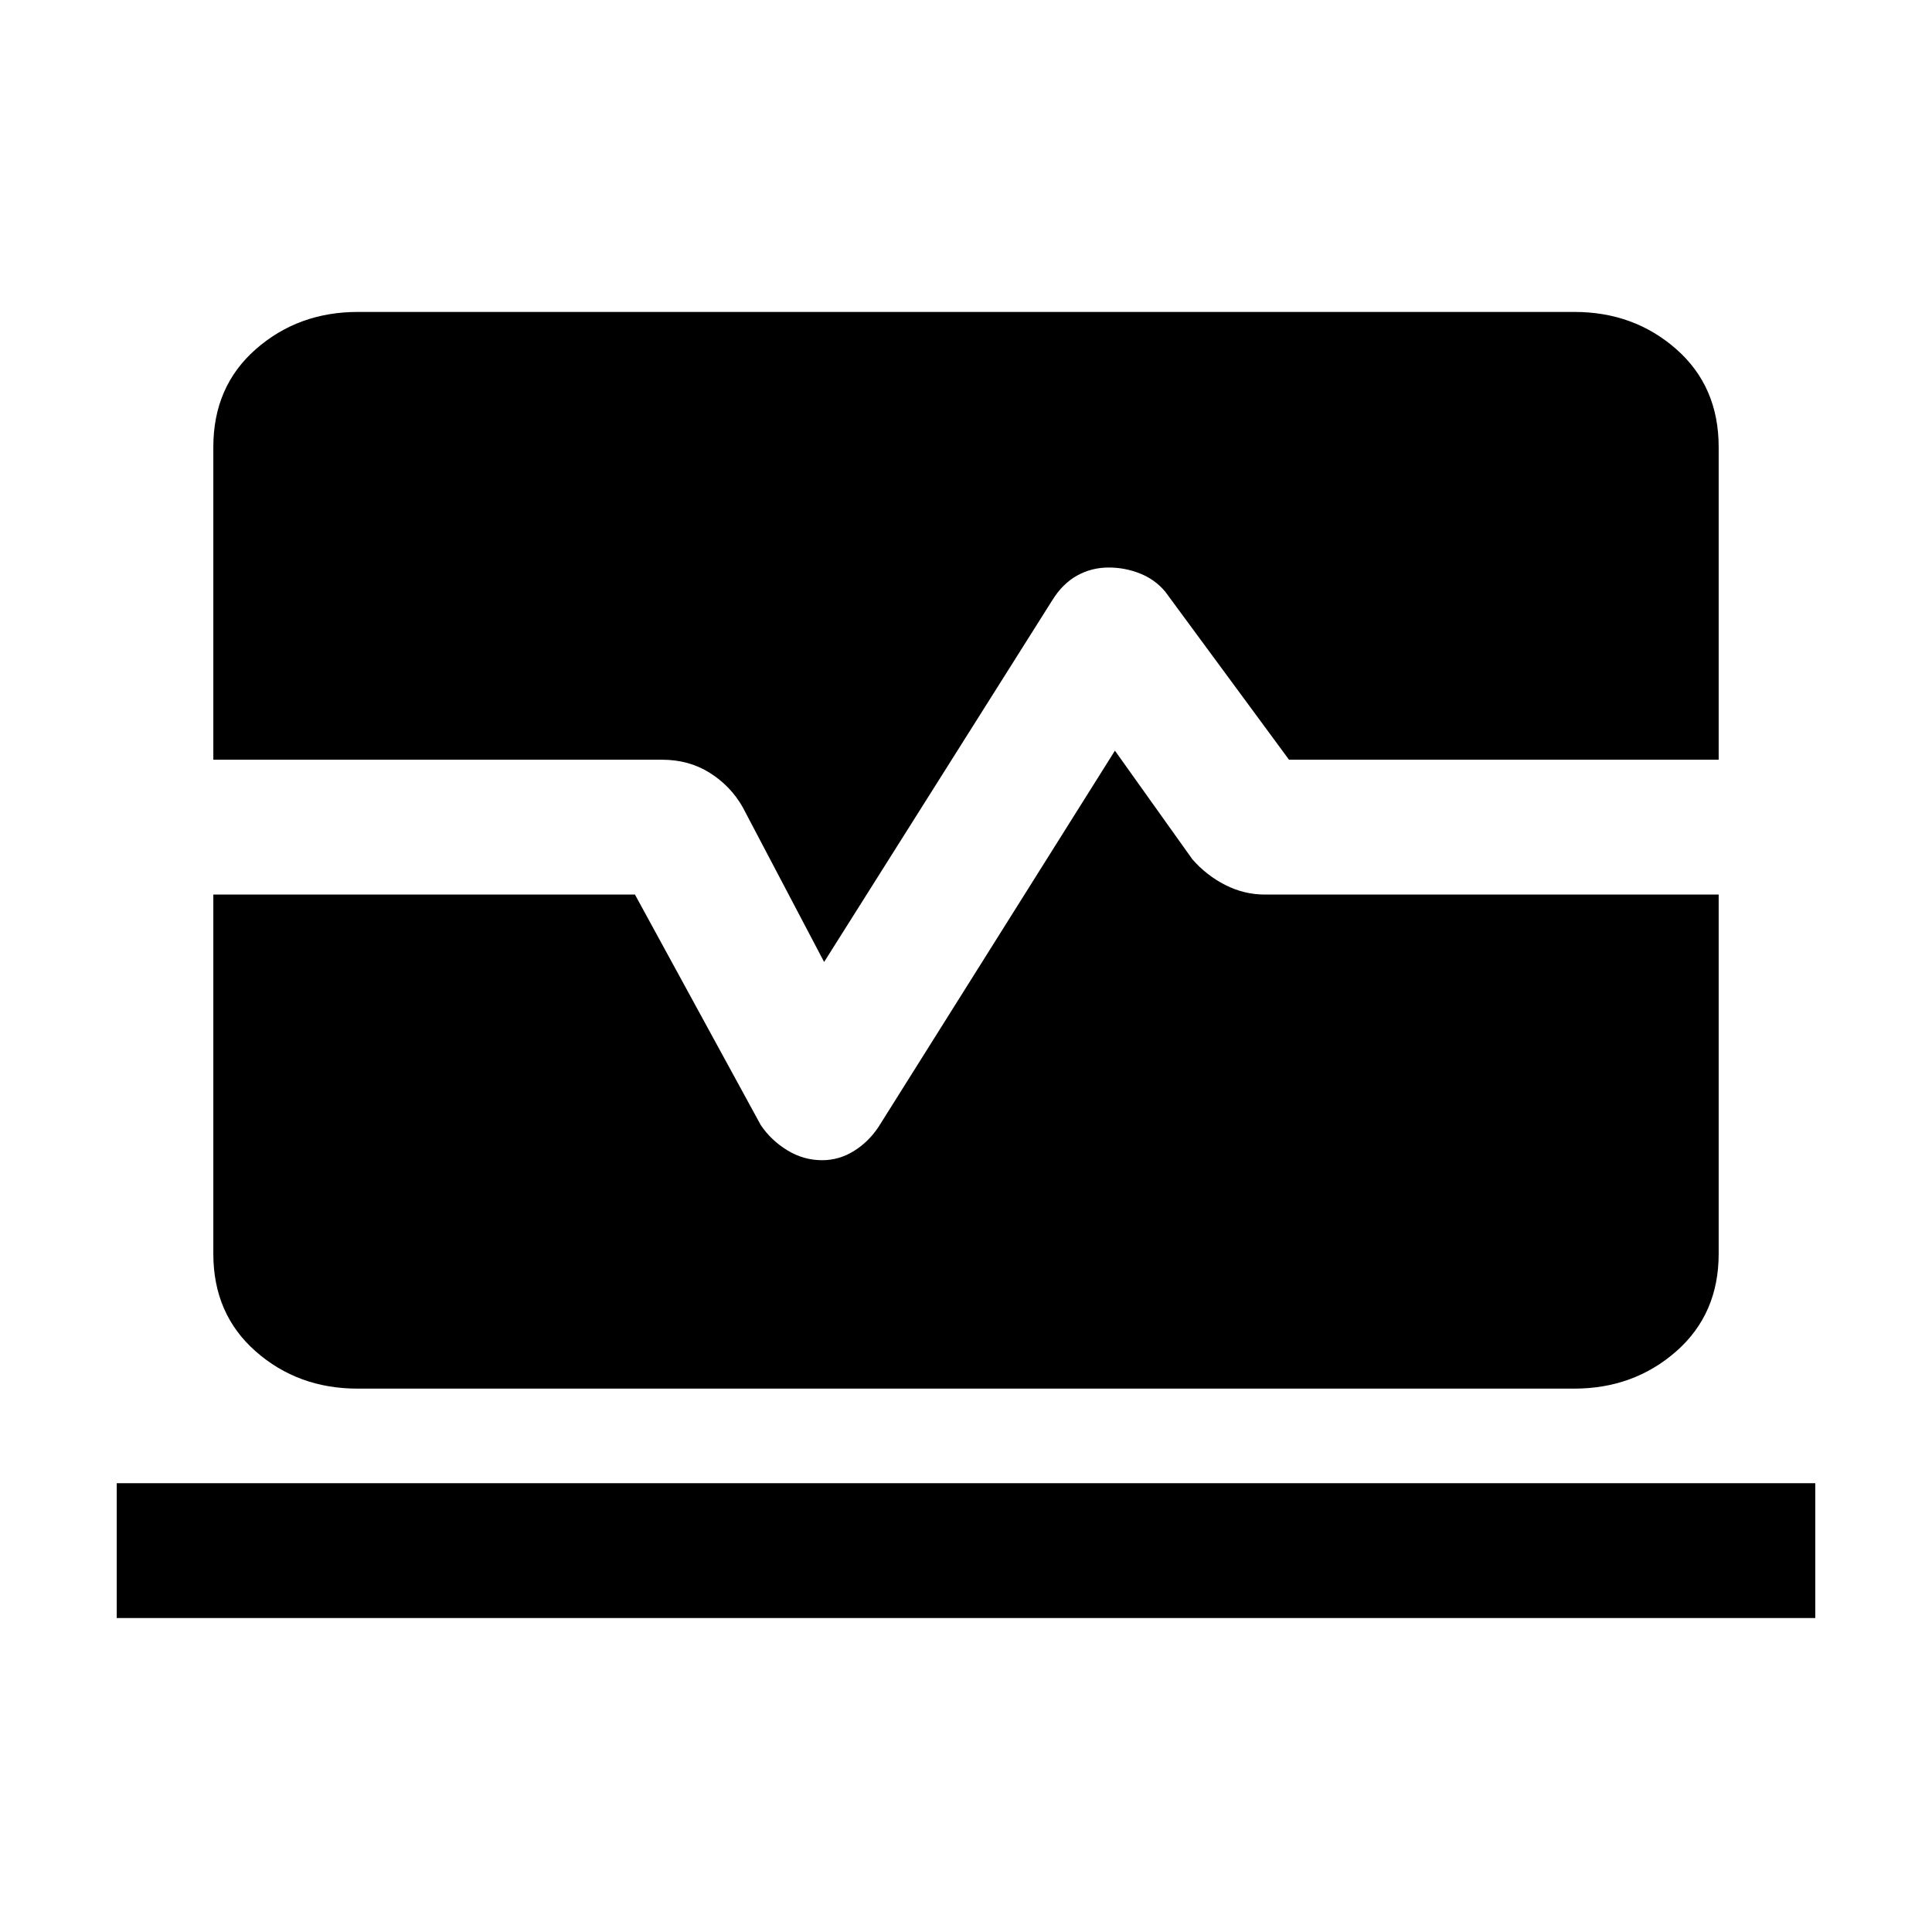 <svg xmlns="http://www.w3.org/2000/svg" height="20" viewBox="0 -960 960 960" width="20"><path d="M58-156v-67h844v67H58Zm119.69-114q-29.63 0-50.66-18.53Q106-307.06 106-337v-178.5h209.5L378-401q5 7.5 13.09 12.5 8.08 5 17.45 5 8.33 0 15.65-4.5 7.31-4.5 12.31-12L554-587l38.5 54q7 8 16.35 12.75 9.36 4.75 19.65 4.75H854V-337q0 29.94-21.09 48.47Q811.81-270 782.19-270h-604.5ZM409.5-482 369-559q-6-10.5-16.35-17-10.36-6.5-23.65-6.5H106v-155.35q0-30.09 21.09-48.62Q148.19-805 177.81-805h604.5q29.63 0 50.66 18.53Q854-767.94 854-737.85v155.35H640.5L579-666q-5-6-12.45-9-7.45-3-15.65-3-8.52 0-15.71 4-7.19 4-12.25 12.16L409.5-482Z"/></svg>